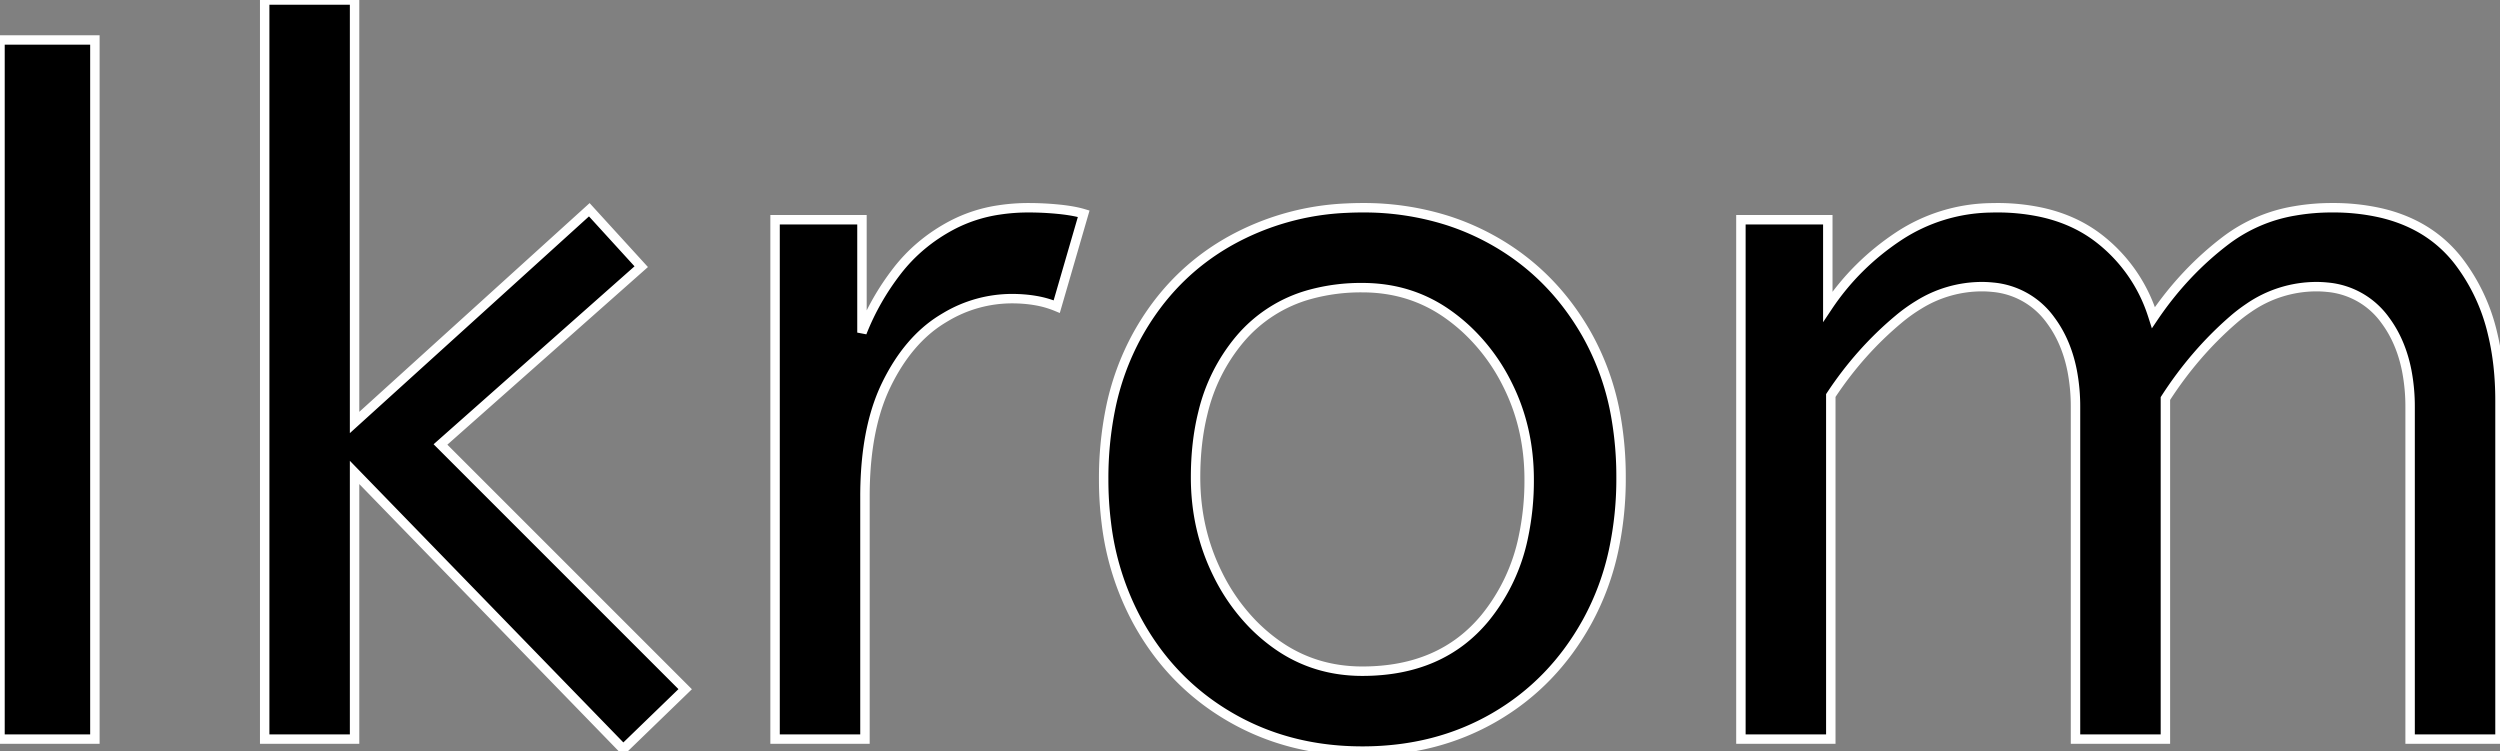 <svg width="250.3" height="75.2" viewBox="0 0 250.3 75.2" xmlns="http://www.w3.org/2000/svg"><rect x="0" y="0" width="250.3" height="75.2" fill="#808080" stroke="none"/><g id="svgGroup" stroke-linecap="round" fill-rule="evenodd" font-size="9pt" stroke="#ffffff" stroke-width="0.25mm" fill="#000" style="stroke:#ffffff;stroke-width:0.25mm;fill:#000"><path d="M 183.3 74 L 174.3 74 L 174.3 22 L 183 22 L 183 30.7 Q 185.8 26.5 190.1 23.65 A 17.205 17.205 0 0 1 199.302 20.809 A 20.858 20.858 0 0 1 199.9 20.8 A 20.994 20.994 0 0 1 204.317 21.24 Q 207.303 21.882 209.585 23.463 A 13.128 13.128 0 0 1 210.05 23.8 A 15.751 15.751 0 0 1 215.498 31.489 A 19.154 19.154 0 0 1 215.6 31.8 Q 218.7 27.2 222.95 24 A 15.669 15.669 0 0 1 229.741 21.116 A 21.446 21.446 0 0 1 233.5 20.8 A 21.437 21.437 0 0 1 238.388 21.322 Q 241.974 22.162 244.463 24.351 A 12.994 12.994 0 0 1 246.15 26.15 A 18.992 18.992 0 0 1 249.561 33.422 Q 250.3 36.472 250.3 40.1 L 250.3 74 L 241.3 74 L 241.3 40.8 A 19.042 19.042 0 0 0 240.963 37.111 Q 240.527 34.905 239.528 33.161 A 10.982 10.982 0 0 0 238.8 32.05 A 7.974 7.974 0 0 0 232.987 28.754 A 10.678 10.678 0 0 0 231.9 28.7 A 11.926 11.926 0 0 0 225.141 30.827 A 15.996 15.996 0 0 0 223.55 32.05 Q 219.7 35.4 216.8 39.9 L 216.8 74 L 207.8 74 L 207.8 40.8 A 19.042 19.042 0 0 0 207.463 37.111 Q 207.027 34.905 206.028 33.161 A 10.982 10.982 0 0 0 205.3 32.05 A 7.974 7.974 0 0 0 199.487 28.754 A 10.678 10.678 0 0 0 198.4 28.7 A 12.02 12.02 0 0 0 192.081 30.528 A 16.244 16.244 0 0 0 190.1 31.95 Q 186.2 35.2 183.3 39.6 L 183.3 74 Z M 68.6 69 L 62.4 75 L 35.5 47.3 L 35.5 74 L 26.5 74 L 26.5 0 L 35.5 0 L 35.5 42.3 L 59 21 L 64.2 26.7 L 44.1 44.5 L 68.6 69 Z M 86.6 74 L 77.6 74 L 77.6 22 L 86.3 22 L 86.3 33.3 Q 87.6 30 89.8 27.15 Q 92 24.3 95.3 22.55 A 14.817 14.817 0 0 1 99.98 21.026 A 19.459 19.459 0 0 1 103 20.8 Q 104.5 20.8 106 20.95 A 18.972 18.972 0 0 1 107.055 21.084 Q 107.555 21.162 107.982 21.262 A 8.817 8.817 0 0 1 108.5 21.4 L 105.8 30.7 A 9.763 9.763 0 0 0 103.655 30.088 Q 102.559 29.9 101.3 29.9 A 12.958 12.958 0 0 0 94.67 31.746 A 15.609 15.609 0 0 0 94.25 32 Q 90.922 34.086 88.778 38.442 A 22.927 22.927 0 0 0 88.75 38.5 Q 86.987 42.107 86.67 47.328 A 39.09 39.09 0 0 0 86.6 49.7 L 86.6 74 Z M 123.1 71.75 A 24.559 24.559 0 0 0 127.698 73.84 Q 131.753 75.2 136.4 75.2 Q 143.8 75.2 149.65 71.8 Q 155.5 68.4 158.9 62.25 A 26.255 26.255 0 0 0 161.553 55.109 A 34.184 34.184 0 0 0 162.3 47.8 A 34.542 34.542 0 0 0 161.815 41.891 A 25.795 25.795 0 0 0 158.85 33.45 Q 155.4 27.4 149.55 24.1 A 24.848 24.848 0 0 0 144.909 22.073 A 27.738 27.738 0 0 0 136.4 20.8 A 31.325 31.325 0 0 0 134.82 20.839 A 26.169 26.169 0 0 0 123.2 24.1 Q 117.3 27.4 113.9 33.5 A 26.023 26.023 0 0 0 111.151 41.09 A 35.006 35.006 0 0 0 110.5 48 A 34.82 34.82 0 0 0 110.765 52.354 A 27.451 27.451 0 0 0 113.85 62.15 Q 117.2 68.3 123.1 71.75 Z M 9.5 74 L 0 74 L 0 4 L 9.5 4 L 9.5 74 Z M 136.4 67.2 Q 144.3 67.2 148.7 61.85 A 18.802 18.802 0 0 0 152.519 53.76 A 27.105 27.105 0 0 0 153.1 48 Q 153.1 42.8 150.9 38.45 A 19.198 19.198 0 0 0 146.728 32.881 A 18.17 18.17 0 0 0 144.95 31.45 Q 141.2 28.8 136.4 28.8 A 19.249 19.249 0 0 0 131.174 29.472 A 14.037 14.037 0 0 0 124.1 34 A 17.878 17.878 0 0 0 120.426 41.374 Q 119.7 44.306 119.7 47.8 Q 119.7 53 121.9 57.45 A 19.437 19.437 0 0 0 125.43 62.49 A 17.627 17.627 0 0 0 127.85 64.55 Q 131.6 67.2 136.4 67.2 Z" vector-effect="non-scaling-stroke"/></g></svg>
